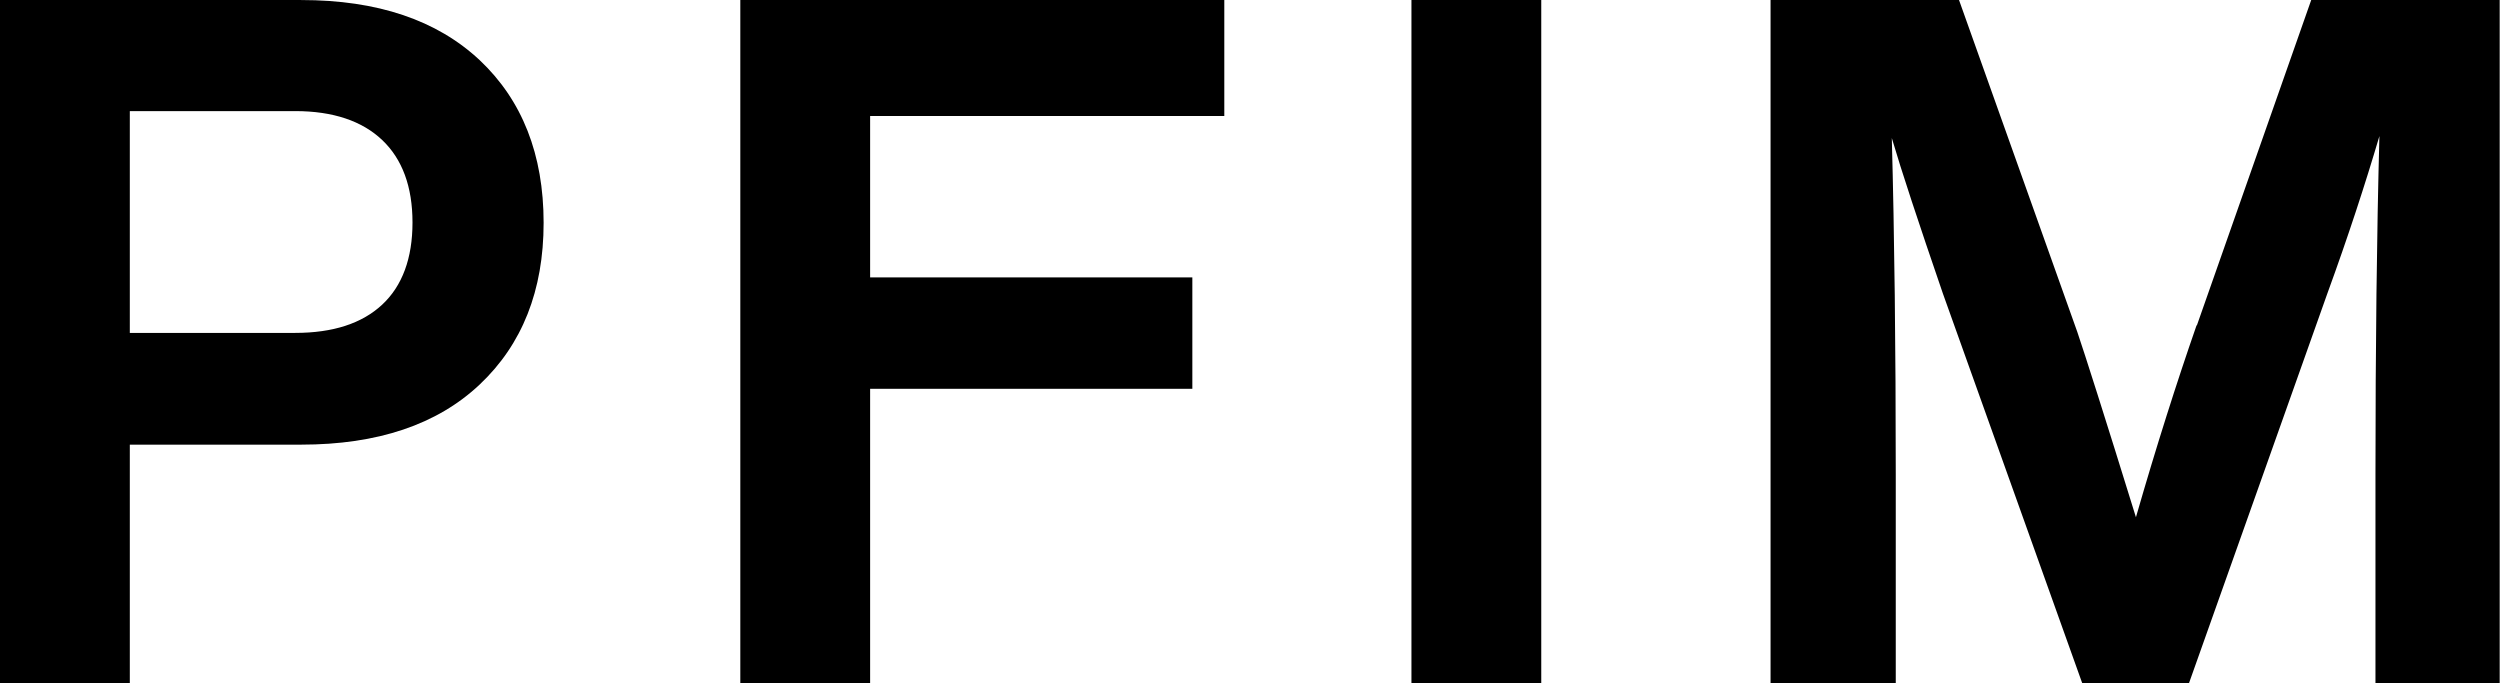<svg width="161" height="44" viewBox="0 0 161 44" fill="none" xmlns="http://www.w3.org/2000/svg">
<path d="M0 0.002H19.393C24.316 0.002 28.135 1.293 30.893 3.875C33.63 6.457 35.009 9.948 35.009 14.35C35.009 18.709 33.63 22.18 30.893 24.762C28.156 27.344 24.316 28.635 19.393 28.635H8.36V44.02H0V0.023L0 0.002ZM8.36 21.439H19.011C21.451 21.439 23.318 20.826 24.613 19.619C25.907 18.413 26.565 16.636 26.565 14.329C26.565 12.022 25.907 10.245 24.613 9.017C23.318 7.79 21.451 7.155 19.011 7.155H8.36V21.439ZM78.845 0.002V7.472H56.036V17.863H76.787V25.037H56.036V43.998H47.676V0.002H78.845ZM99.257 43.998H90.897V0.002H99.257V43.998ZM141.48 20.953L148.842 0.002H160.979V43.998H152.98V30.581C152.98 22.349 153.065 15.07 153.234 8.763C152.322 11.853 151.219 15.239 149.882 18.9L140.97 43.998H134.096L125.121 18.9C123.551 14.329 122.447 10.985 121.832 8.89C122.002 15.154 122.087 22.392 122.087 30.581V43.998H114.024V0.002H126.161L133.778 21.376C134.266 22.815 135.539 26.794 137.554 33.311C138.87 28.74 140.185 24.614 141.458 20.953H141.48Z" fill="black"/>
</svg>
